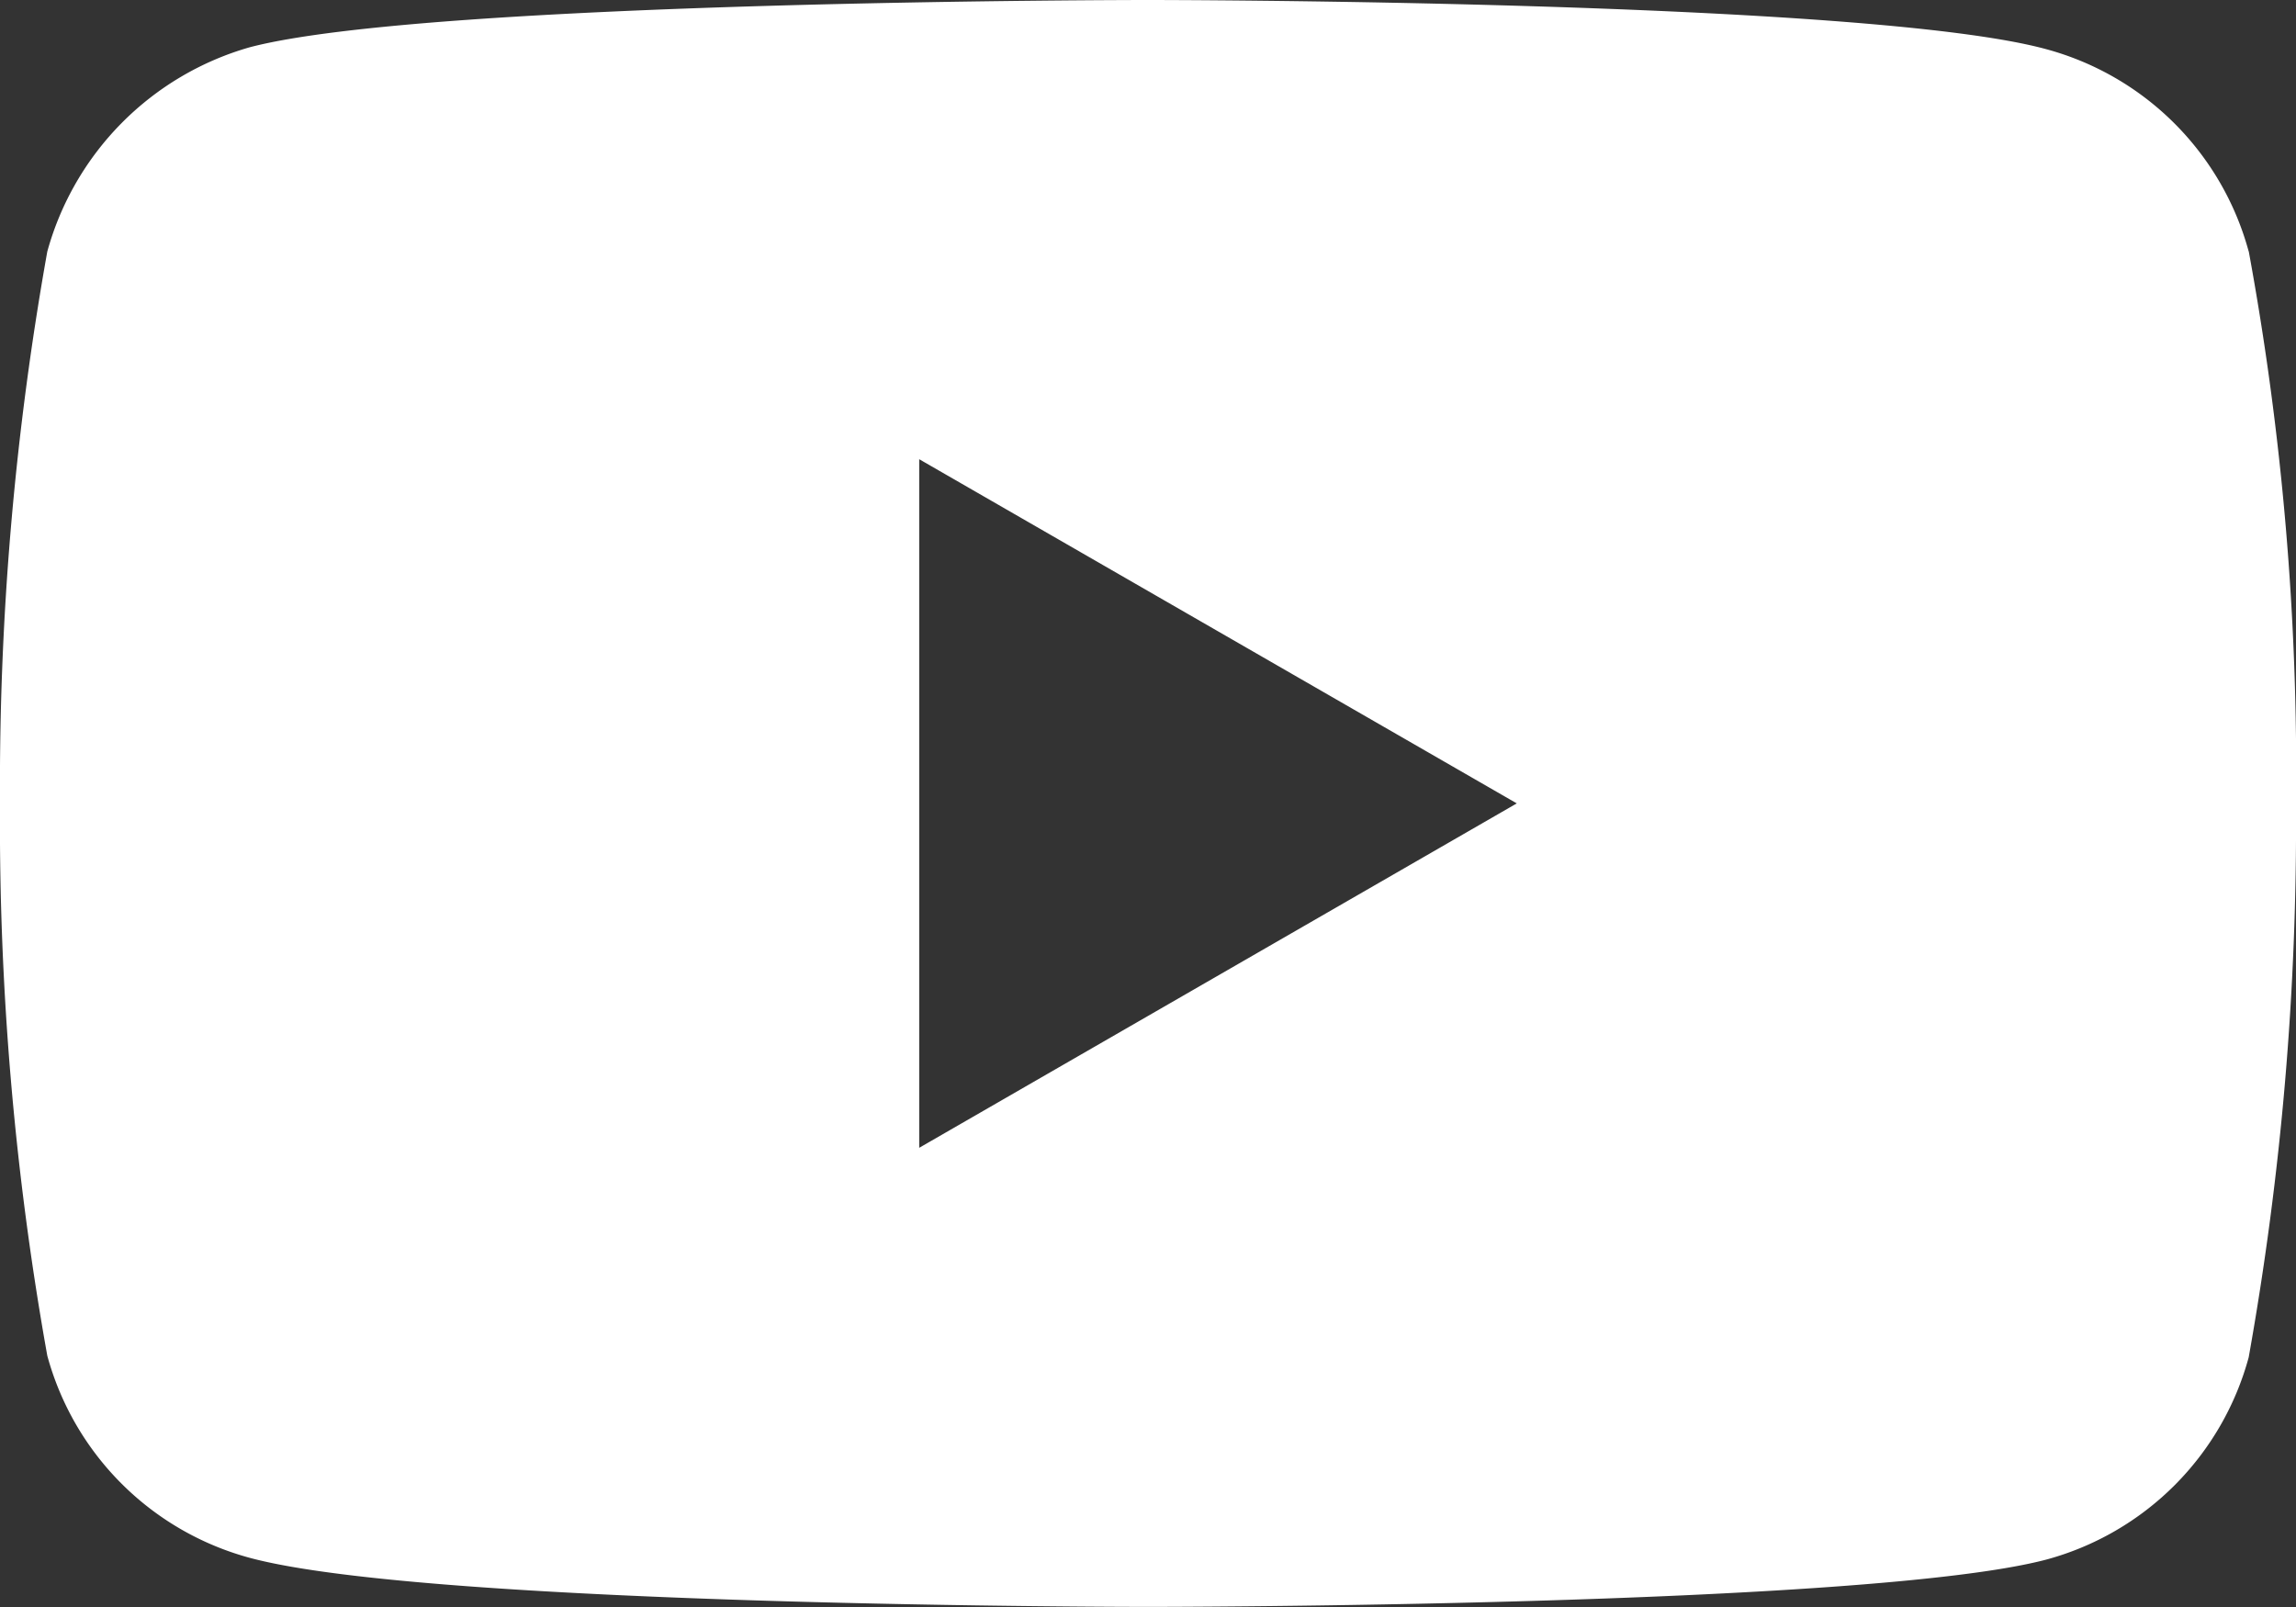 <svg id="Group_53" data-name="Group 53" xmlns="http://www.w3.org/2000/svg" xmlns:xlink="http://www.w3.org/1999/xlink" width="20.337" height="14.239" viewBox="0 0 20.337 14.239">
  <rect x="0" y="0" width="20.337" height="14.239" fill="#333333" stroke="none"/>
  <defs>
    <clipPath id="clip-path">
      <rect id="Rectangle_20" data-name="Rectangle 20" width="20.337" height="14.239" fill="none"/>
    </clipPath>
  </defs>
  <g id="Group_52" data-name="Group 52" clip-path="url(#clip-path)">
    <path id="Path_20" data-name="Path 20" d="M19.918,2.228A2.548,2.548,0,0,0,18.126.436C16.534,0,10.169,0,10.169,0S3.8,0,2.211.419A2.6,2.6,0,0,0,.419,2.228,26.84,26.84,0,0,0,0,7.119a26.739,26.739,0,0,0,.419,4.891A2.548,2.548,0,0,0,2.211,13.8c1.608.435,7.957.435,7.957.435s6.366,0,7.957-.419a2.548,2.548,0,0,0,1.793-1.792,26.858,26.858,0,0,0,.419-4.892,25.491,25.491,0,0,0-.419-4.908M8.142,10.168v-6.1l5.293,3.049Z" fill="#fff"/>
  </g>
</svg>
